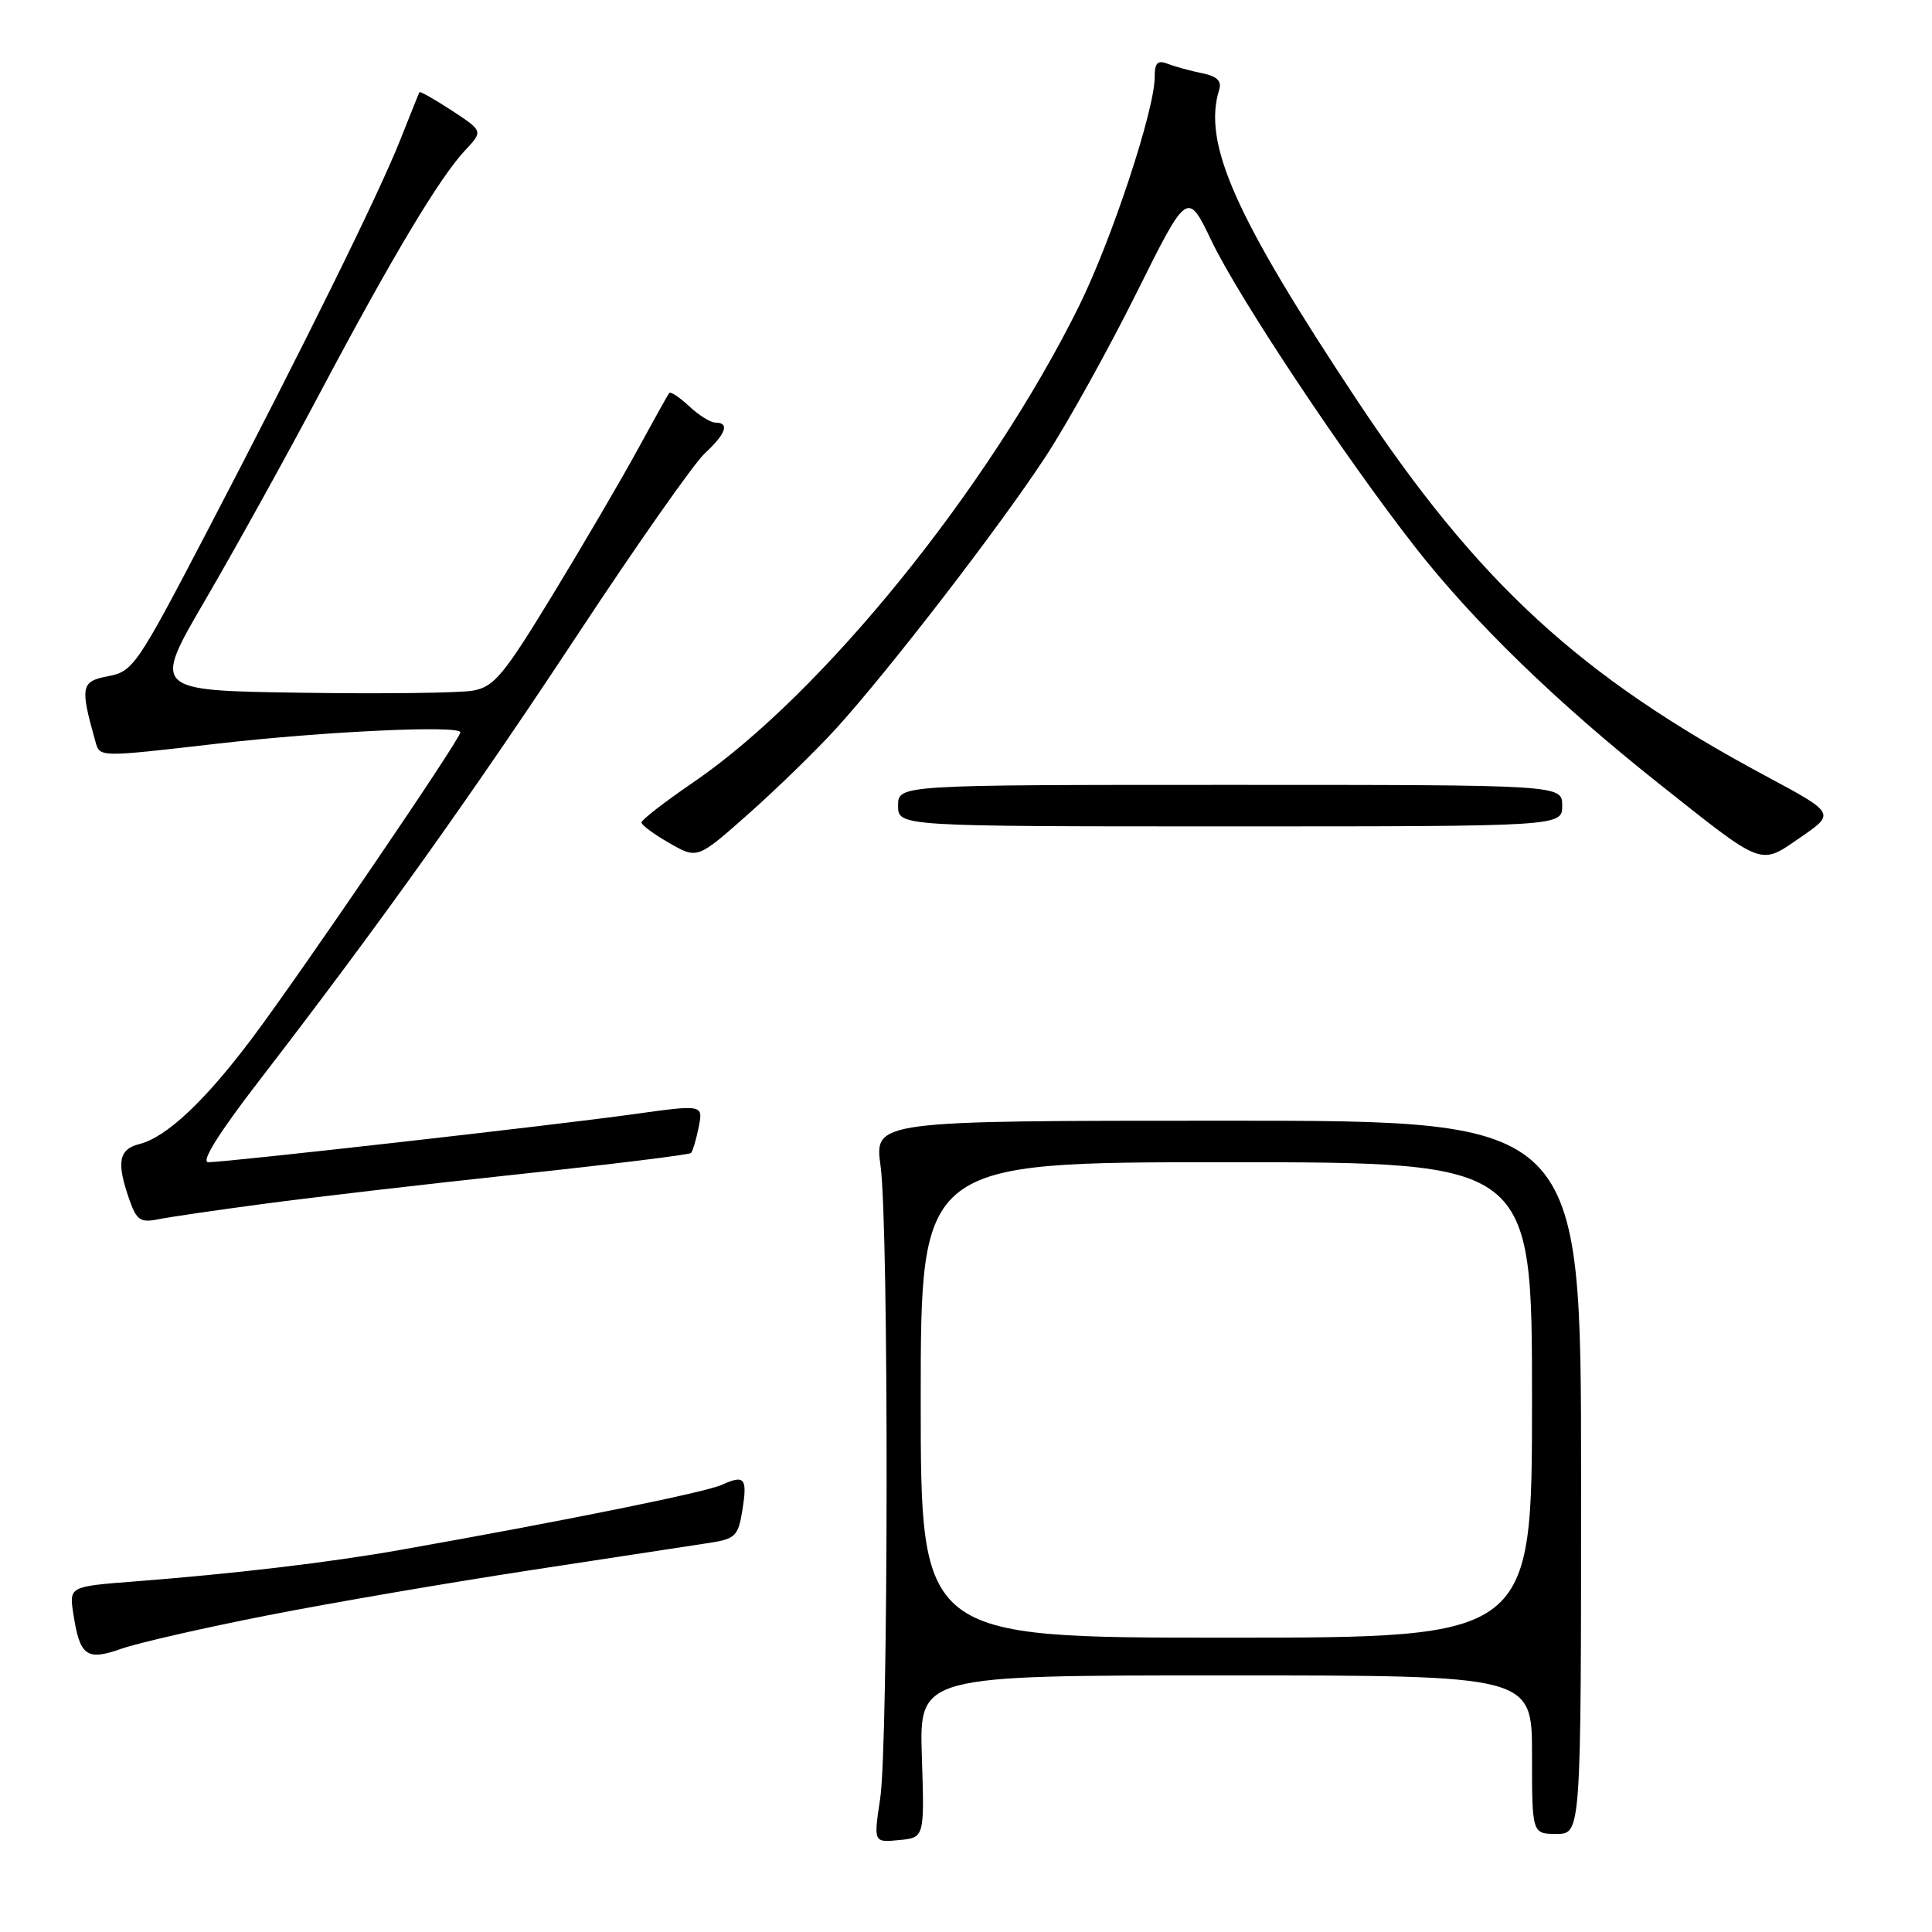 <?xml version="1.0" encoding="UTF-8" standalone="no"?>
<!DOCTYPE svg PUBLIC "-//W3C//DTD SVG 1.1//EN" "http://www.w3.org/Graphics/SVG/1.1/DTD/svg11.dtd" >
<svg xmlns="http://www.w3.org/2000/svg" xmlns:xlink="http://www.w3.org/1999/xlink" version="1.1" viewBox="0 0 256 256">
 <g >
 <path fill="currentColor"
d=" M 122.15 232.75 C 121.81 222.00 121.81 222.00 162.40 222.00 C 203.00 222.00 203.00 222.00 203.00 232.50 C 203.00 243.00 203.00 243.00 206.25 243.00 C 209.50 243.00 209.50 243.00 209.50 195.75 C 209.50 148.50 209.50 148.50 162.68 148.50 C 115.86 148.50 115.86 148.50 116.68 154.50 C 117.78 162.53 117.73 230.96 116.63 238.32 C 115.75 244.15 115.75 244.15 119.13 243.82 C 122.50 243.50 122.50 243.50 122.15 232.75 Z  M 35.42 214.05 C 43.84 212.39 59.68 209.68 70.62 208.01 C 81.55 206.34 92.13 204.73 94.13 204.42 C 97.39 203.92 97.82 203.49 98.35 200.23 C 99.06 195.83 98.70 195.36 95.64 196.75 C 93.48 197.74 74.74 201.53 53.00 205.38 C 43.62 207.04 31.10 208.52 17.83 209.55 C 9.16 210.22 9.16 210.22 9.72 213.86 C 10.58 219.46 11.47 220.10 16.11 218.46 C 18.31 217.69 26.99 215.70 35.42 214.05 Z  M 35.00 159.51 C 41.33 158.66 56.54 156.89 68.82 155.58 C 81.09 154.27 91.32 153.01 91.56 152.78 C 91.79 152.54 92.25 151.00 92.58 149.35 C 93.18 146.35 93.18 146.35 83.84 147.65 C 73.34 149.11 30.04 154.00 27.60 154.00 C 26.58 154.00 28.93 150.22 34.30 143.25 C 50.13 122.71 62.43 105.48 76.56 84.05 C 84.37 72.20 91.95 61.41 93.38 60.08 C 96.20 57.47 96.71 56.00 94.81 56.00 C 94.16 56.00 92.59 55.02 91.32 53.83 C 90.05 52.64 88.86 51.85 88.67 52.08 C 88.49 52.31 86.63 55.65 84.53 59.50 C 82.44 63.35 77.38 72.00 73.29 78.72 C 66.73 89.49 65.47 91.01 62.67 91.51 C 60.93 91.83 50.66 91.95 39.85 91.79 C 20.19 91.50 20.19 91.50 27.20 79.50 C 31.05 72.90 37.91 60.53 42.43 52.00 C 52.03 33.91 58.25 23.53 61.62 19.93 C 64.02 17.37 64.02 17.37 59.87 14.65 C 57.59 13.16 55.66 12.07 55.58 12.22 C 55.49 12.37 54.36 15.20 53.05 18.50 C 50.19 25.74 40.17 46.04 27.28 70.73 C 18.17 88.18 17.62 88.98 14.33 89.60 C 10.72 90.28 10.59 90.95 12.64 98.25 C 13.24 100.36 12.97 100.36 28.79 98.54 C 42.97 96.91 61.00 96.07 61.00 97.04 C 61.00 97.93 39.79 129.07 33.33 137.67 C 27.12 145.93 22.03 150.70 18.48 151.59 C 15.73 152.28 15.41 154.00 17.12 158.90 C 18.08 161.66 18.60 162.03 20.87 161.58 C 22.31 161.28 28.68 160.35 35.00 159.51 Z  M 110.72 96.61 C 117.68 88.98 132.51 69.74 138.55 60.50 C 141.43 56.10 146.83 46.37 150.56 38.88 C 157.34 25.26 157.34 25.26 160.54 31.93 C 164.15 39.47 178.13 60.49 187.52 72.50 C 195.25 82.39 206.32 93.13 219.77 103.80 C 233.87 114.99 233.12 114.70 238.61 110.93 C 243.19 107.77 243.19 107.77 233.93 102.80 C 209.31 89.60 195.84 77.20 179.79 53.00 C 163.59 28.57 159.34 19.00 161.55 11.88 C 161.91 10.73 161.25 10.10 159.28 9.70 C 157.75 9.39 155.71 8.84 154.75 8.46 C 153.38 7.93 153.00 8.31 153.00 10.23 C 153.00 14.58 147.29 31.84 142.95 40.61 C 130.98 64.77 108.90 92.02 91.87 103.66 C 88.09 106.24 85.00 108.64 85.00 108.98 C 85.00 109.32 86.67 110.56 88.71 111.72 C 92.41 113.84 92.41 113.84 99.17 107.85 C 102.89 104.55 108.09 99.49 110.72 96.61 Z  M 207.00 106.75 C 207.00 104.00 207.00 104.00 163.00 104.00 C 119.00 104.00 119.00 104.00 119.00 106.75 C 119.00 109.50 119.00 109.50 163.00 109.50 C 207.00 109.50 207.00 109.50 207.00 106.75 Z  M 122.00 185.50 C 122.00 154.00 122.00 154.00 162.50 154.00 C 203.00 154.00 203.00 154.00 203.00 185.50 C 203.00 217.00 203.00 217.00 162.50 217.00 C 122.00 217.00 122.00 217.00 122.00 185.50 Z "/>
</g>
</svg>